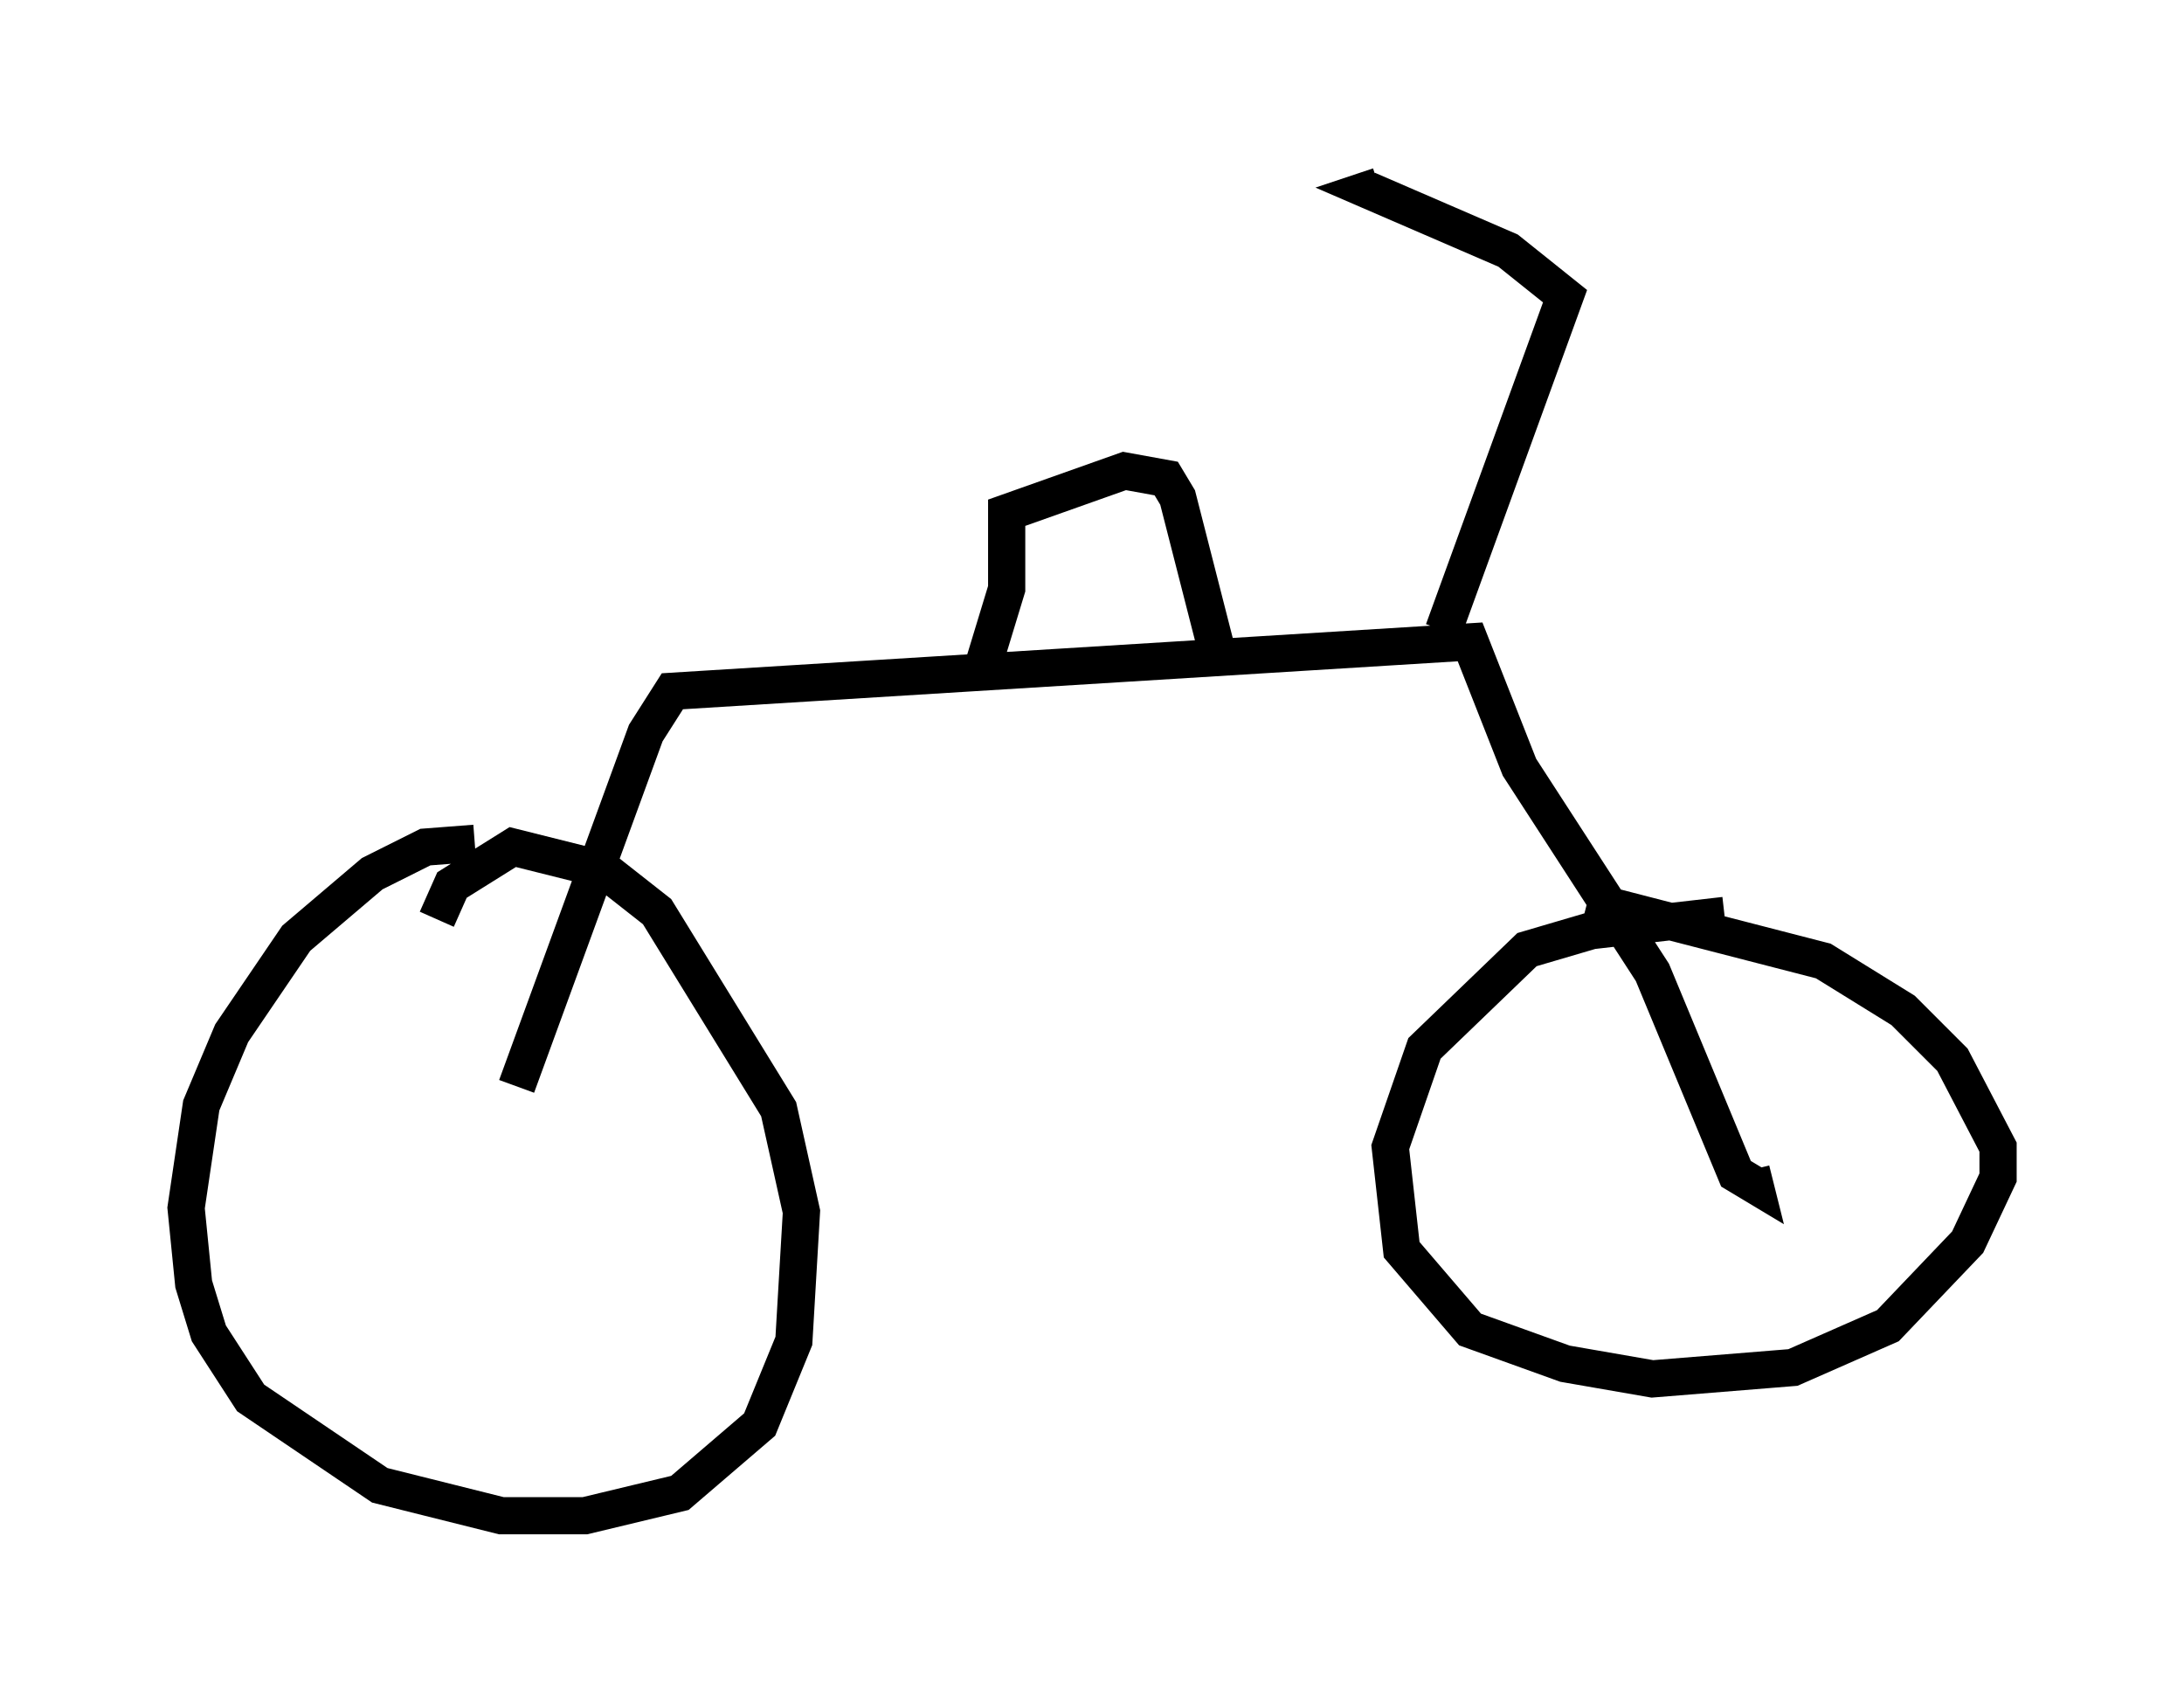 <?xml version="1.0" encoding="utf-8" ?>
<svg baseProfile="full" height="45.73" version="1.1" width="58.694" xmlns="http://www.w3.org/2000/svg" xmlns:ev="http://www.w3.org/2001/xml-events" xmlns:xlink="http://www.w3.org/1999/xlink"><defs /><rect fill="white" height="45.73" width="58.694" x="0" y="0" /><path d="M14.188, 23.579 m-1.429, -0.919 l-1.327, 0.102 -1.429, 0.715 l-2.042, 1.735 -1.735, 2.552 l-0.817, 1.94 -0.408, 2.756 l0.204, 2.042 0.408, 1.327 l1.123, 1.735 3.471, 2.348 l3.267, 0.817 2.246, 0.0 l2.552, -0.613 2.144, -1.838 l0.919, -2.246 0.204, -3.471 l-0.613, -2.756 -3.267, -5.308 l-1.429, -1.123 -2.45, -0.613 l-1.633, 1.021 -0.408, 0.919 m34.607, -0.102 l-3.573, 0.408 -1.735, 0.51 l-2.756, 2.654 -0.919, 2.654 l0.306, 2.756 1.838, 2.144 l2.552, 0.919 2.348, 0.408 l3.777, -0.306 2.552, -1.123 l2.144, -2.246 0.817, -1.735 l0.0, -0.817 -1.225, -2.348 l-1.327, -1.327 -2.144, -1.327 l-6.329, -1.633 m-28.788, 5.002 l3.471, -9.494 0.715, -1.123 l21.438, -1.327 1.327, 3.369 l3.573, 5.513 2.246, 5.41 l0.51, 0.306 -0.102, -0.408 m-8.269, -14.496 l3.267, -8.983 -1.531, -1.225 l-3.777, -1.633 0.306, -0.102 m-10.719, 13.169 l0.715, -2.348 0.0, -2.042 l3.165, -1.123 1.123, 0.204 l0.306, 0.51 1.123, 4.39 " fill="none" stroke="black" stroke-width="1" /></svg>